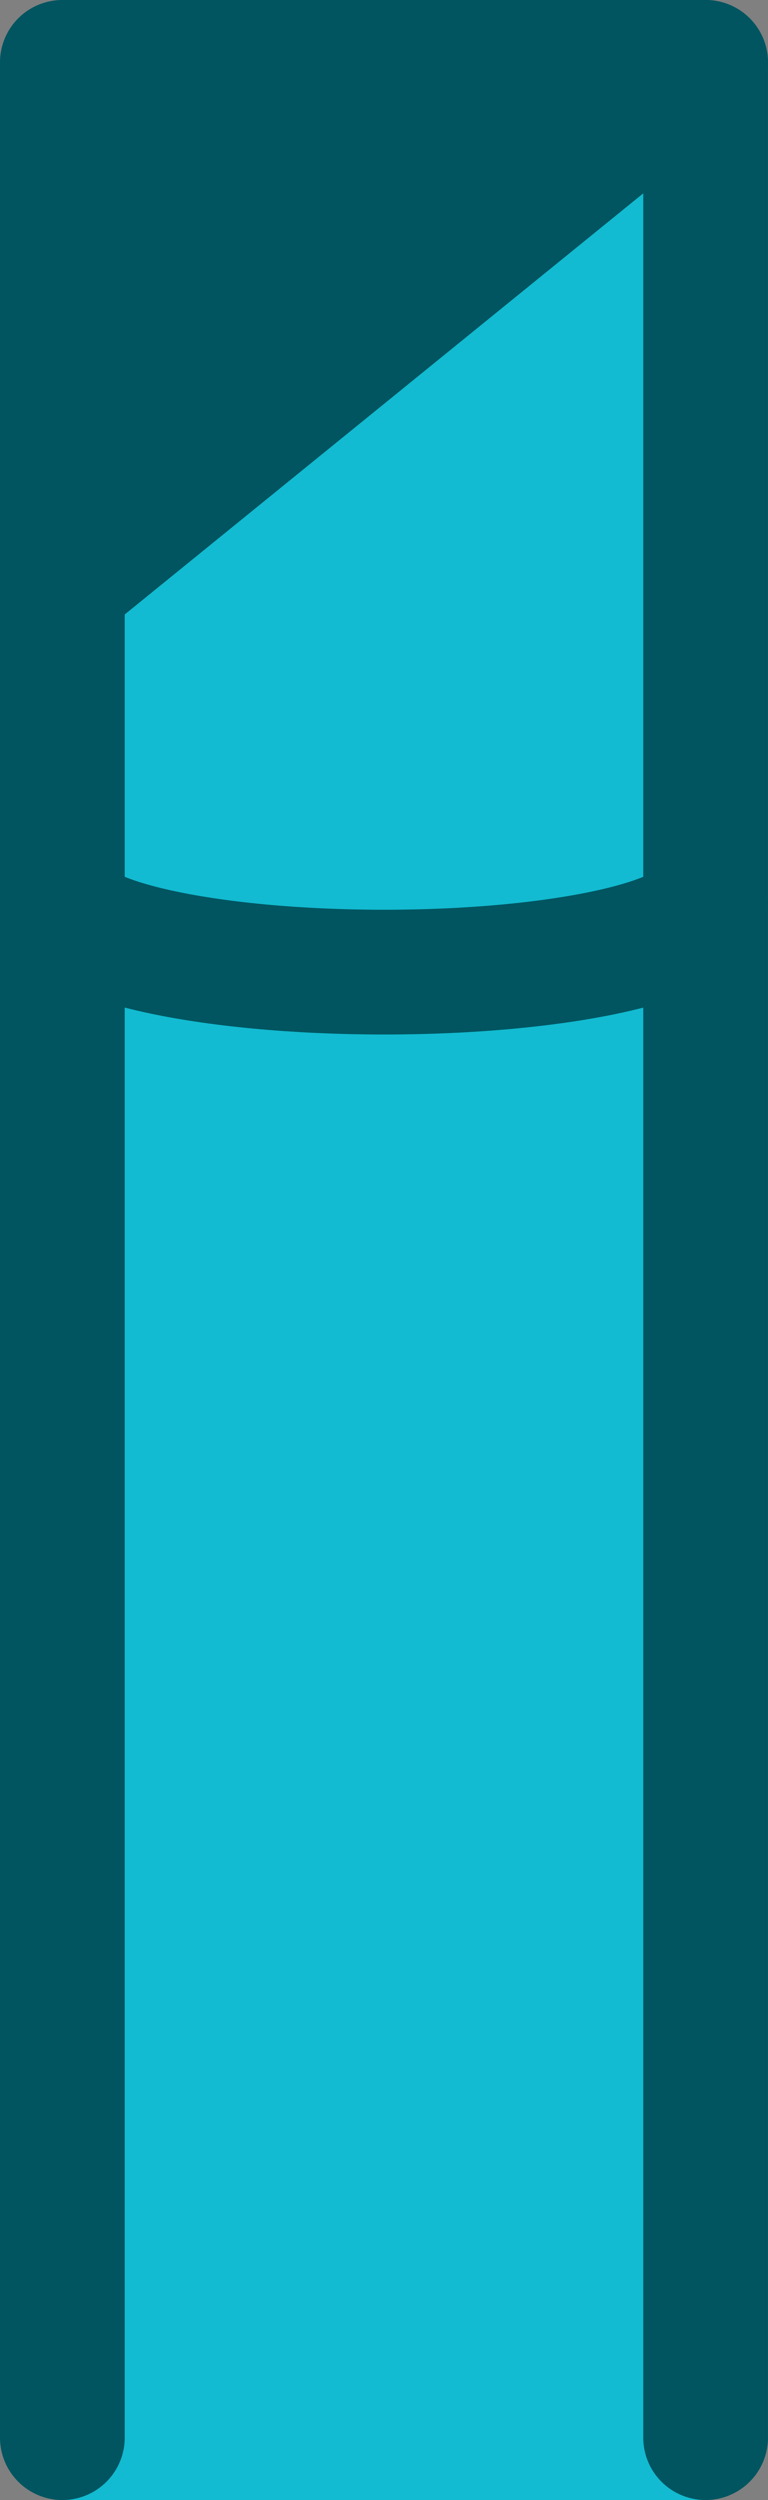 <svg id="Group_2881" data-name="Group 2881" xmlns="http://www.w3.org/2000/svg" xmlns:xlink="http://www.w3.org/1999/xlink" width="24.631" height="80.16" viewBox="0 0 24.631 80.16">
  <rect x="0" y="0" width="24.631" height="80.16" fill="#808080" stroke="none"/>
  <defs>
    <clipPath id="clip-path">
      <rect id="Rectangle_2993" data-name="Rectangle 2993" width="24.63" height="80.16" fill="#12bbd1"/>
    </clipPath>
  </defs>
  <path id="Path_4307" data-name="Path 4307" d="M22.63,2,2,18.75V2Z" fill="#005561"/>
  <g id="Group_2880" data-name="Group 2880">
    <g id="Group_2879" data-name="Group 2879" clip-path="url(#clip-path)">
      <path id="Path_4308" data-name="Path 4308" d="M22.63,2V28.87c0,1.27-4.62,2.3-10.31,2.3S2,30.14,2,28.87V18.75Z" fill="#12bbd1"/>
      <path id="Path_4309" data-name="Path 4309" d="M2,71.61v6.55H22.63V71.61" fill="#fff"/>
      <path id="Path_4310" data-name="Path 4310" d="M22.63,72.79v5.37H2V71.61H22.63Z" fill="#fff"/>
      <path id="Path_4311" data-name="Path 4311" d="M2,28.87c0,1.524,4.62,2.76,10.32,2.76s10.31-1.236,10.31-2.76V80.16H2Z" fill="#12bbd1"/>
      <path id="Path_4312" data-name="Path 4312" d="M2,18.75V78.16" fill="none" stroke="#005561" stroke-linecap="round" stroke-miterlimit="10" stroke-width="4"/>
      <path id="Path_4313" data-name="Path 4313" d="M22.63,2V78.16" fill="none" stroke="#005561" stroke-linecap="round" stroke-miterlimit="10" stroke-width="4"/>
      <path id="Path_4314" data-name="Path 4314" d="M22.63,28.87c0,1.27-4.62,2.3-10.31,2.3S2,30.14,2,28.87" fill="none" stroke="#005561" stroke-miterlimit="10" stroke-width="4"/>
      <path id="Path_4315" data-name="Path 4315" d="M22.63,2,2,18.75V2Z" fill="none" stroke="#005561" stroke-linejoin="round" stroke-width="4"/>
    </g>
  </g>
</svg>

